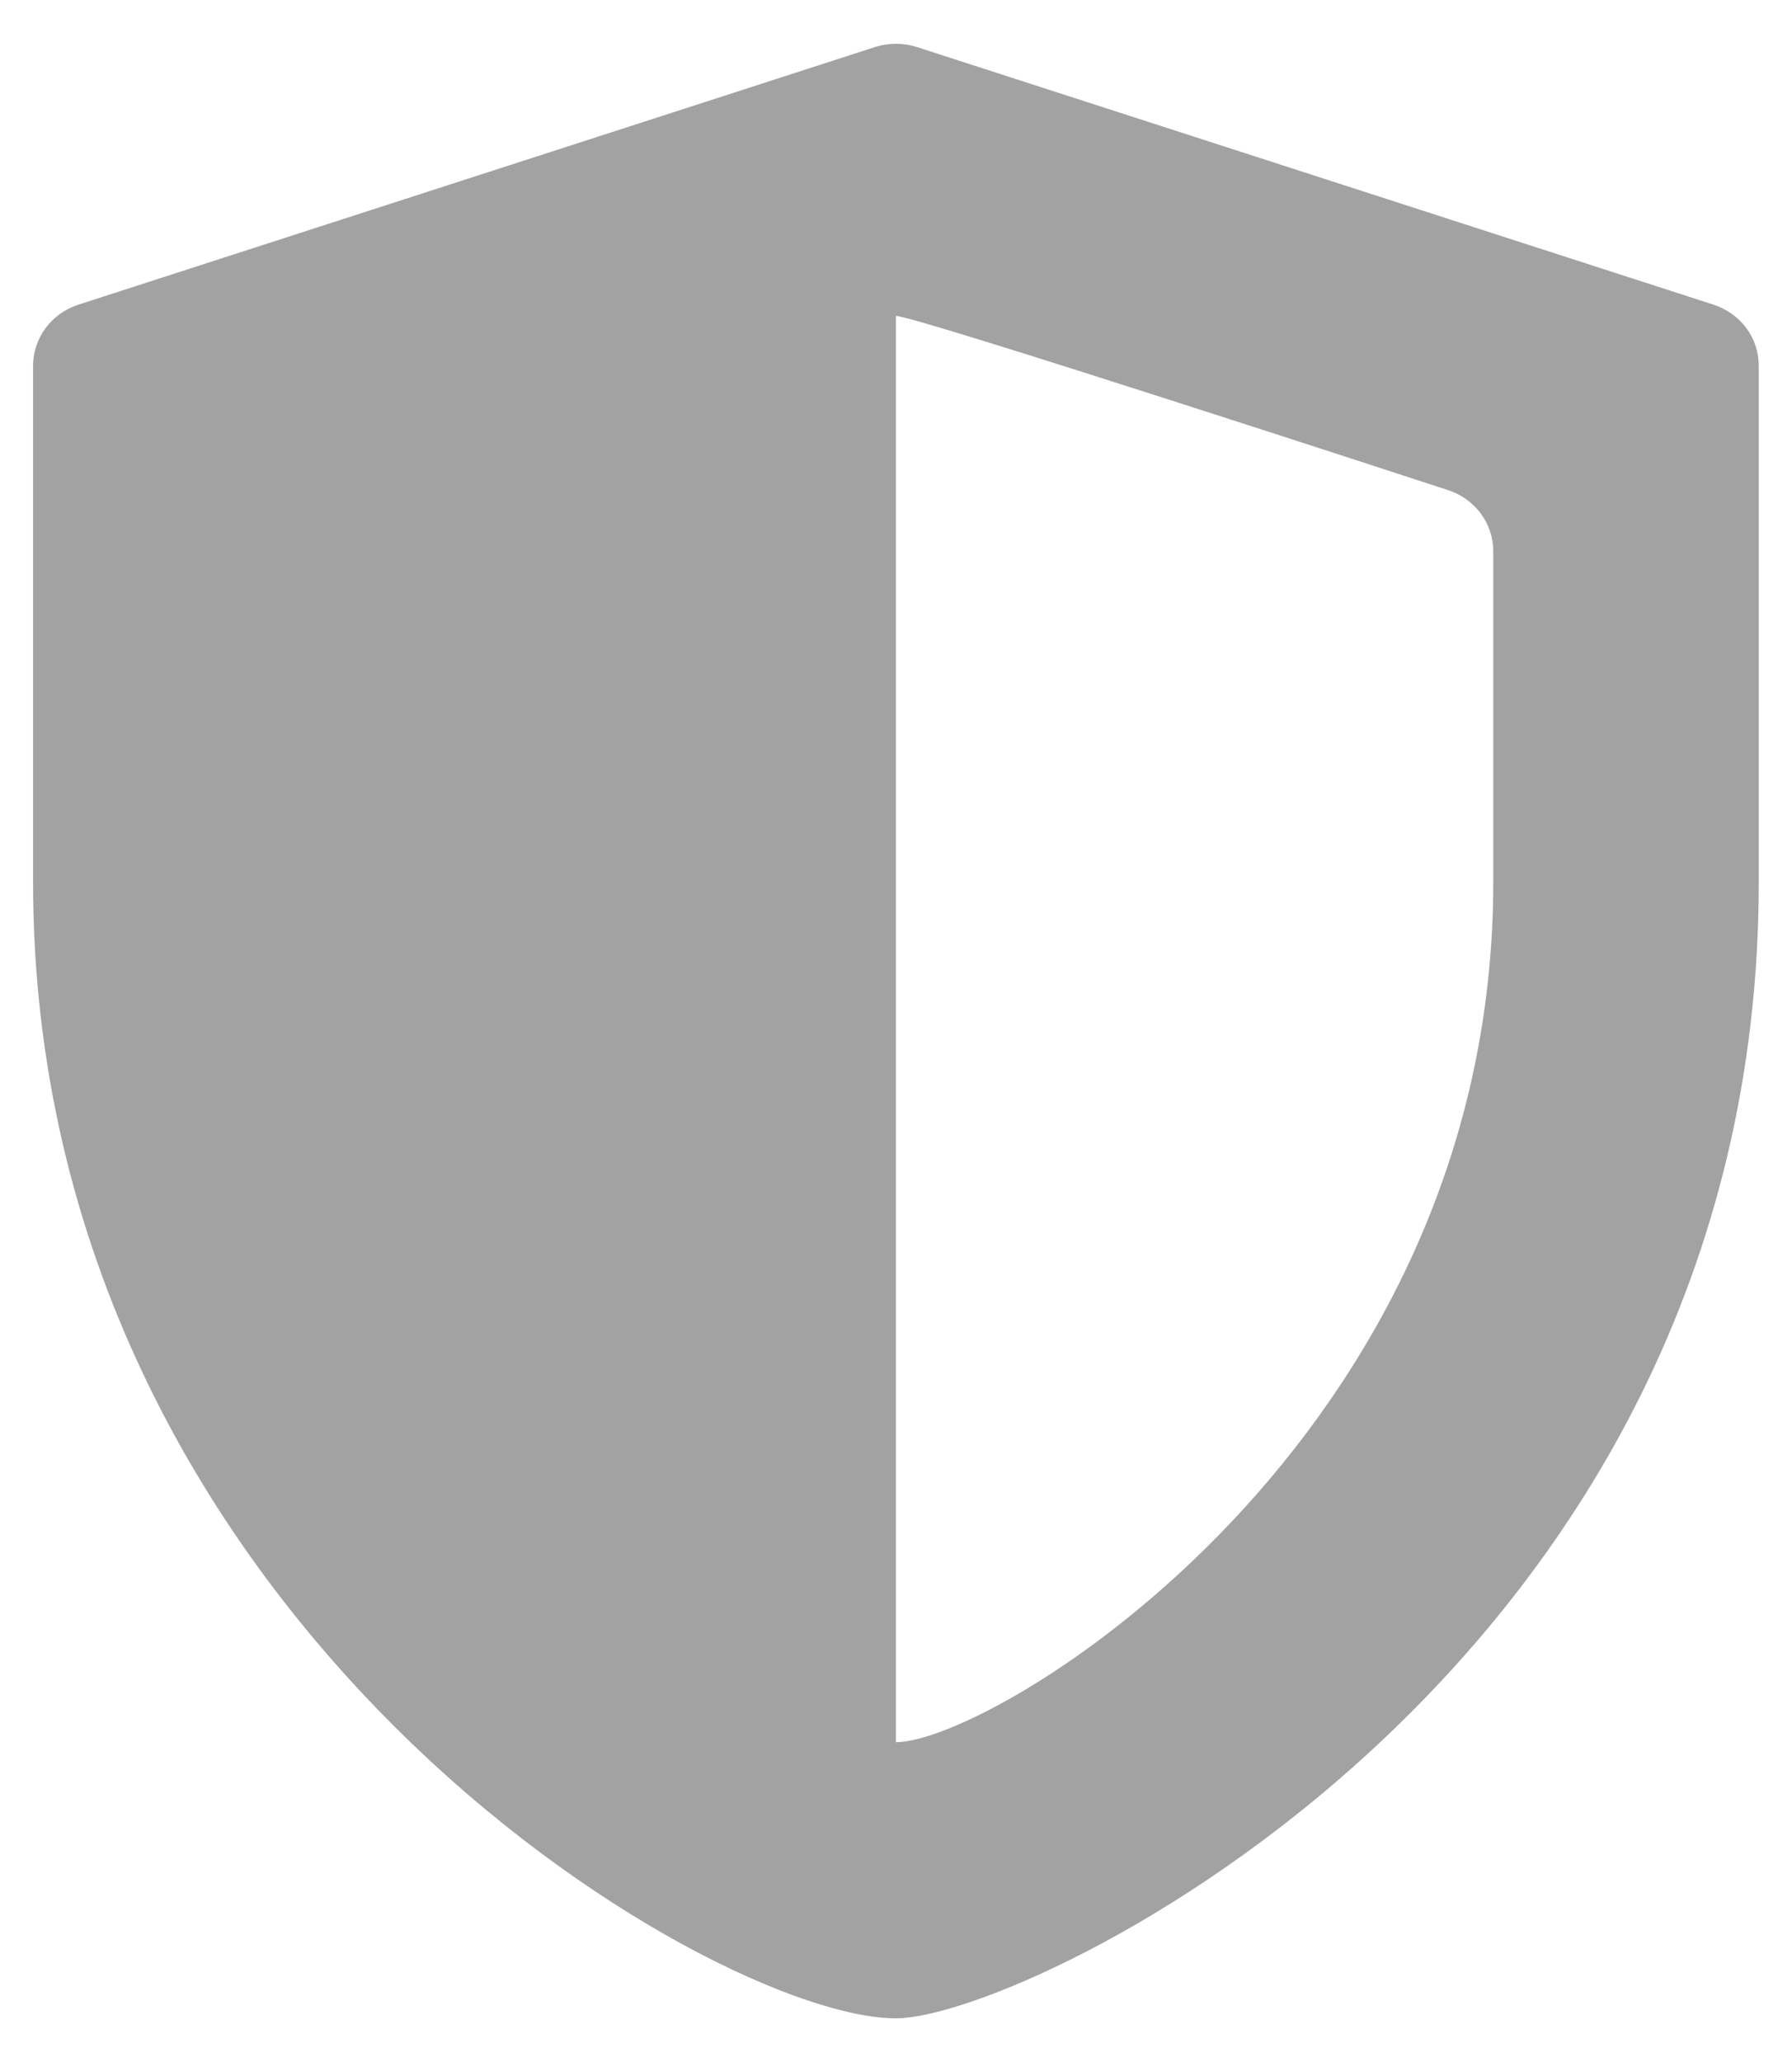 <svg width="20" height="23" viewBox="0 0 20 23" fill="none" xmlns="http://www.w3.org/2000/svg">
<path d="M19.123 3.398L10.234 0.525C10.082 0.476 9.917 0.476 9.765 0.525L0.876 3.398C0.728 3.446 0.6 3.537 0.509 3.659C0.418 3.782 0.369 3.929 0.369 4.079V9.838C0.369 18.079 7.936 22.513 9.999 22.513C11.48 22.513 19.629 18.611 19.629 9.838V4.079C19.629 3.929 19.581 3.782 19.49 3.659C19.399 3.537 19.27 3.446 19.123 3.398ZM16.666 9.839C16.666 16.08 11.095 19.432 9.999 19.433V3.524C10.22 3.524 15.95 5.398 16.159 5.466C16.307 5.514 16.435 5.605 16.526 5.727C16.617 5.85 16.666 5.997 16.666 6.148L16.666 9.839Z" fill="#A2A2A2"/>
</svg>
